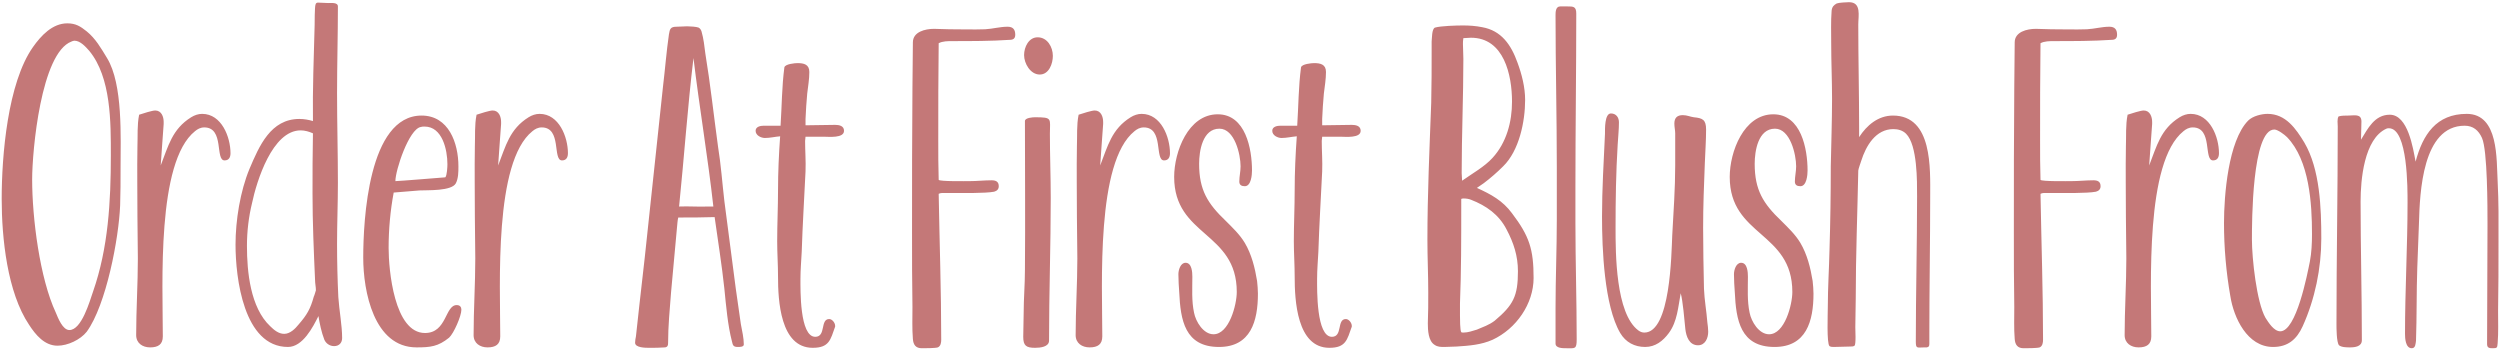 <?xml version="1.0" encoding="UTF-8"?>
<svg width="851px" height="119px" viewBox="0 0 851 119" version="1.1" xmlns="http://www.w3.org/2000/svg" xmlns:xlink="http://www.w3.org/1999/xlink">
    <!-- Generator: Sketch 41.1 (35376) - http://www.bohemiancoding.com/sketch -->
    <title>order-title</title>
    <desc>Created with Sketch.</desc>
    <defs></defs>
    <g id="Page-1" stroke="none" stroke-width="1" fill="none" fill-rule="evenodd">
        <g id="Desktop-HD" transform="translate(-277, -2059)" fill="#C47878">
            <g id="Group-8" transform="translate(0, 756)">
                <g id="Book" transform="translate(0, 927)">
                    <g id="Preorder-Popup" transform="translate(161, 324)">
                        <path d="M138.896,59.946 C133.856,59.946 129.968,64.122 127.232,68.01 C118.592,80.25 116.576,105.018 116.576,119.706 C116.576,132.954 118.448,151.53 125.936,162.618 C128.096,165.93 131.12,169.674 135.584,169.674 C139.04,169.674 143.36,167.658 145.52,164.922 C152.144,155.85 156.464,133.098 156.896,121.866 C157.04,117.69 157.04,113.514 157.04,109.338 C157.04,98.826 157.904,80.682 152.432,71.754 C150.416,68.442 148.544,65.13 145.52,62.682 C143.36,60.954 141.776,59.946 138.896,59.946 Z M153.728,104.874 C153.728,120.57 152.864,136.41 147.68,151.242 C146.528,154.554 143.792,164.346 139.616,164.346 C137.312,164.346 135.728,160.17 135.008,158.442 C129.536,146.778 126.944,126.186 126.944,113.082 C126.944,103.29 129.968,70.026 140.336,66.138 C140.624,65.994 141.056,65.85 141.344,65.85 C143.36,65.85 145.232,68.01 146.384,69.306 C153.872,78.378 153.728,93.786 153.728,104.874 Z M163.359,91.05 C162.639,94.65 162.927,98.106 162.783,101.85 C162.639,109.77 162.783,117.834 162.783,125.754 C162.783,130.506 162.927,135.258 162.927,140.01 C162.927,148.65 162.351,157.434 162.351,166.074 C162.351,168.81 164.511,170.25 167.103,170.25 C169.839,170.25 171.423,169.242 171.423,166.506 C171.423,148.794 169.263,107.178 182.367,96.666 C183.231,95.946 184.239,95.37 185.535,95.37 C192.447,95.37 189.135,106.602 192.447,106.602 C193.887,106.602 194.463,105.594 194.463,104.154 C194.463,98.682 191.439,90.762 184.815,90.762 C183.519,90.762 182.223,91.194 181.071,91.914 C174.591,95.946 173.295,101.706 170.703,108.33 C170.991,103.578 171.423,98.826 171.711,94.218 L171.711,93.498 C171.711,91.77 170.991,89.61 168.831,89.61 C167.823,89.61 164.655,90.618 163.359,91.05 Z M230.734,134.97 C230.734,128.058 231.022,121.146 231.022,114.234 C231.022,104.01 230.734,93.93 230.734,83.706 C230.734,73.914 231.022,63.978 231.022,54.186 C231.022,52.746 228.718,53.034 227.71,53.034 C226.558,53.034 225.406,52.89 224.254,52.89 C223.822,52.89 223.534,53.034 223.39,53.61 C223.102,54.33 223.102,60.09 223.102,60.522 C222.814,71.466 222.382,82.266 222.526,93.21 C221.086,92.778 219.502,92.49 217.918,92.49 C208.126,92.49 204.238,101.706 200.926,109.482 C197.758,117.114 196.174,127.05 196.174,135.258 C196.174,146.49 198.91,170.106 214.03,170.106 C219.07,170.106 222.526,163.338 224.398,159.594 C224.83,162.186 225.406,165.066 226.414,167.658 C226.99,168.954 228.286,169.818 229.726,169.818 C231.454,169.818 232.462,168.666 232.462,167.082 C232.462,162.762 231.454,157.578 231.166,153.114 C230.878,147.066 230.734,141.018 230.734,134.97 Z M223.534,150.81 C223.534,150.81 222.958,152.826 222.814,152.97 C221.662,157.146 220.51,159.162 217.63,162.474 C216.478,163.914 214.75,165.642 212.734,165.642 C210.862,165.642 209.278,164.346 207.982,163.05 C201.214,156.714 200.062,144.474 200.062,135.69 C200.062,130.794 200.638,125.898 201.79,121.146 C203.374,113.658 208.702,96.378 218.35,96.378 C219.79,96.378 221.23,96.81 222.526,97.386 C222.382,104.298 222.382,111.066 222.382,117.978 C222.382,127.626 222.814,137.562 223.246,147.354 C223.246,148.506 223.534,149.658 223.534,150.81 Z M271.469,155.85 C267.437,155.85 268.157,165.354 260.669,165.354 C250.157,165.354 248.285,143.754 248.285,136.41 C248.285,130.074 248.861,123.738 250.013,117.546 L258.797,116.826 C261.533,116.682 269.741,117.114 271.181,114.378 C272.045,112.65 272.045,110.49 272.045,108.618 C272.045,100.698 268.733,91.338 259.517,91.338 C241.373,91.338 239.645,127.05 239.645,139.722 C239.645,151.098 243.245,170.25 257.789,170.25 C262.541,170.25 265.133,169.962 268.877,166.938 C270.461,165.498 273.053,159.594 273.053,157.434 C273.053,156.57 272.621,155.85 271.469,155.85 Z M260.525,95.082 C266.573,95.082 268.301,103.002 268.301,107.898 C268.301,108.762 268.157,111.786 267.581,112.362 C267.437,112.362 251.741,113.658 250.589,113.658 C250.589,109.914 255.197,95.946 259.229,95.226 C259.661,95.082 260.093,95.082 260.525,95.082 Z M278.22,91.05 C277.5,94.65 277.788,98.106 277.644,101.85 C277.5,109.77 277.644,117.834 277.644,125.754 C277.644,130.506 277.788,135.258 277.788,140.01 C277.788,148.65 277.212,157.434 277.212,166.074 C277.212,168.81 279.372,170.25 281.964,170.25 C284.7,170.25 286.284,169.242 286.284,166.506 C286.284,148.794 284.124,107.178 297.228,96.666 C298.092,95.946 299.1,95.37 300.396,95.37 C307.308,95.37 303.996,106.602 307.308,106.602 C308.748,106.602 309.324,105.594 309.324,104.154 C309.324,98.682 306.3,90.762 299.676,90.762 C298.38,90.762 297.084,91.194 295.932,91.914 C289.452,95.946 288.156,101.706 285.564,108.33 C285.852,103.578 286.284,98.826 286.572,94.218 L286.572,93.498 C286.572,91.77 285.852,89.61 283.692,89.61 C282.684,89.61 279.516,90.618 278.22,91.05 Z M349.898,60.954 C348.746,60.954 347.594,61.098 346.298,61.098 C344.282,61.098 343.994,61.818 343.706,63.69 C342.842,69.594 342.41,75.498 341.69,81.402 L335.498,139.434 L333.626,155.994 L332.474,166.506 C332.33,167.082 332.186,168.09 332.186,168.666 C332.186,170.394 335.786,170.394 336.938,170.394 C338.666,170.394 340.682,170.394 342.41,170.25 C343.274,170.106 343.418,169.53 343.418,168.81 C343.418,163.05 343.994,157.146 344.426,151.53 C345.146,144.186 345.722,136.842 346.442,129.498 C346.586,128.346 346.586,127.194 346.874,126.042 C351.05,126.042 355.082,126.042 359.258,125.898 C360.41,134.106 361.706,142.17 362.57,150.234 C363.146,155.994 363.722,162.762 365.162,168.234 C365.45,169.674 365.738,170.106 367.178,170.106 C367.898,170.106 369.194,170.106 369.194,169.242 C369.194,167.082 368.618,164.634 368.186,162.33 L366.458,150.234 L362.57,120.426 C361.85,114.234 361.418,108.042 360.41,101.85 C358.97,91.338 357.818,80.682 356.09,70.17 C355.802,67.866 355.514,65.13 354.794,62.682 C354.65,62.25 354.362,61.674 353.786,61.386 C353.066,61.098 350.906,60.954 349.898,60.954 Z M352.058,71.754 C354.074,88.602 356.954,105.45 358.826,122.298 L357.098,122.298 C353.786,122.442 350.474,122.154 347.162,122.298 C348.89,105.45 350.042,88.602 352.058,71.754 Z M400.281,94.506 C396.969,94.506 393.513,94.65 390.201,94.65 L390.201,92.49 C390.345,89.61 390.489,86.73 390.777,83.85 C391.065,81.402 391.497,78.954 391.497,76.506 C391.497,73.914 389.625,73.482 387.465,73.482 C386.601,73.482 383.289,73.77 383.001,74.922 C382.137,81.402 382.137,88.17 381.705,94.794 L375.945,94.794 C374.937,94.794 373.209,95.082 373.209,96.522 C373.209,98.106 375.081,98.97 376.377,98.97 C378.105,98.97 379.833,98.538 381.561,98.394 C381.129,104.442 380.841,110.634 380.841,116.682 C380.841,122.442 380.553,128.346 380.553,134.106 C380.553,138.138 380.841,142.17 380.841,146.202 C380.841,154.122 381.561,170.394 392.649,170.394 C398.265,170.394 398.697,167.658 400.281,163.194 L400.281,162.906 C400.281,161.898 399.273,160.602 398.265,160.602 C395.097,160.602 397.257,166.65 393.513,166.65 C388.185,166.65 388.473,150.522 388.473,146.922 C388.473,143.754 388.761,140.73 388.905,137.706 C389.193,128.634 389.769,119.418 390.201,110.346 C390.345,106.89 390.057,103.434 390.057,99.978 L390.201,98.538 L396.393,98.538 C398.121,98.538 403.305,99.114 403.305,96.522 C403.305,94.794 401.577,94.506 400.281,94.506 Z M435.528,66.714 C436.824,65.994 438.696,65.994 440.136,65.994 C446.616,65.994 453.24,65.994 459.72,65.562 C460.872,65.562 461.592,65.13 461.592,63.834 C461.592,62.106 460.872,61.098 459,61.098 C456.408,61.098 453.96,61.818 451.368,61.962 C447.336,62.106 443.16,61.962 439.128,61.962 C437.4,61.962 435.672,61.818 433.944,61.818 C430.92,61.818 426.744,62.826 426.744,66.426 C426.744,71.466 426.6,76.506 426.6,81.546 C426.456,98.106 426.456,114.522 426.456,131.082 C426.456,139.578 426.456,148.074 426.6,156.57 C426.6,160.17 426.456,163.77 426.744,167.37 C426.888,169.386 427.752,170.538 429.768,170.538 C430.92,170.538 434.376,170.538 435.24,170.25 C436.248,169.818 436.392,168.522 436.392,167.658 C436.392,151.098 435.816,134.538 435.528,117.978 C435.816,117.834 436.248,117.69 436.68,117.69 L440.136,117.69 C443.592,117.69 451.368,117.834 454.392,117.258 C455.4,116.97 455.976,116.394 455.976,115.386 C455.976,113.802 454.968,113.37 453.528,113.37 C451.08,113.37 448.488,113.658 446.04,113.658 C444.888,113.658 435.96,113.802 435.528,113.226 C435.384,108.762 435.384,104.298 435.384,99.834 C435.384,88.746 435.384,77.802 435.528,66.714 Z M468.343,91.914 C467.623,91.914 464.887,92.058 464.887,93.21 C464.887,110.058 465.031,127.05 464.887,143.898 C464.887,148.794 464.455,153.69 464.455,158.586 C464.455,161.322 464.311,163.914 464.311,166.65 C464.311,169.674 465.319,170.394 468.343,170.394 C470.071,170.394 473.095,170.106 473.095,167.946 C473.095,151.818 473.671,135.546 473.671,119.418 C473.671,112.074 473.383,104.874 473.383,97.53 C473.383,92.346 474.391,91.914 468.343,91.914 Z M469.207,64.698 C466.183,64.698 464.599,68.01 464.599,70.746 C464.599,73.626 466.759,77.37 469.927,77.37 C473.095,77.37 474.391,73.626 474.391,71.034 C474.391,68.01 472.519,64.698 469.207,64.698 Z M483.158,91.05 C482.438,94.65 482.726,98.106 482.582,101.85 C482.438,109.77 482.582,117.834 482.582,125.754 C482.582,130.506 482.726,135.258 482.726,140.01 C482.726,148.65 482.15,157.434 482.15,166.074 C482.15,168.81 484.31,170.25 486.902,170.25 C489.638,170.25 491.222,169.242 491.222,166.506 C491.222,148.794 489.062,107.178 502.166,96.666 C503.03,95.946 504.038,95.37 505.334,95.37 C512.246,95.37 508.934,106.602 512.246,106.602 C513.686,106.602 514.262,105.594 514.262,104.154 C514.262,98.682 511.238,90.762 504.614,90.762 C503.318,90.762 502.022,91.194 500.87,91.914 C494.39,95.946 493.094,101.706 490.502,108.33 C490.79,103.578 491.222,98.826 491.51,94.218 L491.51,93.498 C491.51,91.77 490.79,89.61 488.63,89.61 C487.622,89.61 484.454,90.618 483.158,91.05 Z M524.181,107.754 C524.181,103.434 525.333,95.802 531.093,95.802 C536.277,95.802 538.293,104.586 538.293,108.618 C538.293,110.346 537.861,112.074 537.861,113.802 C537.861,114.954 538.581,115.386 539.733,115.386 C541.893,115.386 542.181,111.498 542.181,110.058 C542.181,102.714 540.021,90.906 530.517,90.906 C520.437,90.906 515.685,103.722 515.685,112.218 C515.685,132.522 536.997,130.794 536.997,151.386 C536.997,155.706 534.405,165.786 529.077,165.786 C525.621,165.786 523.029,161.466 522.453,158.442 C521.589,154.41 521.877,150.234 521.877,146.202 C521.877,144.762 521.733,141.45 519.573,141.45 C517.845,141.45 517.125,143.898 517.125,145.338 C517.125,147.354 517.269,149.514 517.413,151.53 C517.845,160.89 519.285,170.106 530.949,170.106 C541.749,170.106 544.197,161.322 544.197,151.962 C544.197,150.522 544.053,149.082 543.909,147.642 C543.189,143.178 542.037,138.57 539.733,134.682 C538.005,131.802 535.557,129.498 533.253,127.194 C527.061,121.29 524.181,116.682 524.181,107.754 Z M576.148,94.506 C572.836,94.506 569.38,94.65 566.068,94.65 L566.068,92.49 C566.212,89.61 566.356,86.73 566.644,83.85 C566.932,81.402 567.364,78.954 567.364,76.506 C567.364,73.914 565.492,73.482 563.332,73.482 C562.468,73.482 559.156,73.77 558.868,74.922 C558.004,81.402 558.004,88.17 557.572,94.794 L551.812,94.794 C550.804,94.794 549.076,95.082 549.076,96.522 C549.076,98.106 550.948,98.97 552.244,98.97 C553.972,98.97 555.7,98.538 557.428,98.394 C556.996,104.442 556.708,110.634 556.708,116.682 C556.708,122.442 556.42,128.346 556.42,134.106 C556.42,138.138 556.708,142.17 556.708,146.202 C556.708,154.122 557.428,170.394 568.516,170.394 C574.132,170.394 574.564,167.658 576.148,163.194 L576.148,162.906 C576.148,161.898 575.14,160.602 574.132,160.602 C570.964,160.602 573.124,166.65 569.38,166.65 C564.052,166.65 564.34,150.522 564.34,146.922 C564.34,143.754 564.628,140.73 564.772,137.706 C565.06,128.634 565.636,119.418 566.068,110.346 C566.212,106.89 565.924,103.434 565.924,99.978 L566.068,98.538 L572.26,98.538 C573.988,98.538 579.172,99.114 579.172,96.522 C579.172,94.794 577.444,94.506 576.148,94.506 Z M607.65,170.106 C609.09,170.106 610.386,169.962 611.826,169.962 C616.146,169.674 620.178,169.386 624.066,167.658 C632.13,163.914 638.034,155.418 638.034,146.634 C638.034,136.842 636.594,132.378 630.69,124.602 C627.522,120.282 623.49,118.122 618.738,115.962 C619.458,115.386 620.322,114.954 621.042,114.378 C623.346,112.65 625.65,110.634 627.666,108.618 C633.138,103.29 635.154,93.354 635.154,86.01 C635.154,81.69 634.002,77.226 632.562,73.338 C630.402,67.29 627.09,62.394 620.466,61.242 C618.306,60.81 616.146,60.666 613.986,60.666 C611.826,60.666 606.498,60.81 604.482,61.386 C603.33,61.818 603.474,65.13 603.33,66.138 L603.33,68.874 C603.33,74.922 603.33,80.97 603.186,87.018 C602.61,102.57 601.89,118.122 601.89,133.674 C601.89,139.722 602.178,145.626 602.178,151.53 C602.178,154.986 602.178,158.586 602.034,162.042 C602.034,164.346 602.178,168.09 604.338,169.386 C605.346,170.106 606.498,170.106 607.65,170.106 Z M614.13,165.21 C613.986,165.21 613.554,165.21 613.41,165.066 C612.978,164.49 612.978,160.314 612.978,159.45 L612.978,155.274 C613.41,144.474 613.41,133.386 613.41,122.442 L613.41,119.706 C613.698,119.562 613.986,119.562 614.274,119.562 C615.138,119.562 616.002,119.706 616.722,119.994 C621.906,122.01 626.226,125.034 628.818,130.074 C631.266,134.682 632.706,139.146 632.706,144.33 C632.706,152.826 631.122,155.85 624.786,161.178 C622.914,162.618 620.754,163.338 618.738,164.202 C617.298,164.634 615.714,165.21 614.13,165.21 Z M616.722,64.842 C627.954,64.842 630.69,77.514 630.69,86.586 C630.69,93.498 628.818,100.554 624.066,105.738 C621.33,108.762 617.154,111.066 613.698,113.514 C613.698,112.65 613.554,111.786 613.554,110.922 C613.554,97.962 614.13,85.002 614.13,72.042 C614.13,70.314 613.986,68.73 613.986,67.002 C613.986,66.426 613.986,65.706 614.13,64.986 C614.994,64.986 615.858,64.842 616.722,64.842 Z M652.705,167.514 C652.705,154.266 652.273,141.018 652.273,127.914 L652.273,115.386 C652.273,95.802 652.561,76.218 652.561,56.634 C652.561,54.186 651.553,54.186 649.537,54.186 L647.089,54.186 C645.505,54.186 645.505,56.202 645.505,57.21 C645.505,74.49 645.937,91.626 645.937,108.906 L645.937,126.762 C645.937,136.698 645.505,146.778 645.505,156.858 L645.505,168.954 C645.505,170.538 647.953,170.538 649.105,170.538 C652.129,170.538 652.705,170.97 652.705,167.514 Z M695.744,129.498 C695.744,122.154 696.032,114.954 696.32,107.61 C696.464,103.722 696.752,99.834 696.752,96.09 C696.752,92.778 695.6,92.202 692.576,91.914 C691.424,91.77 690.272,91.194 688.832,91.194 C686.96,91.194 685.952,92.058 685.952,94.074 C685.952,95.226 686.24,96.378 686.24,97.386 L686.24,108.186 C686.24,116.25 685.664,124.026 685.232,132.09 C684.944,138.426 684.656,165.21 675.728,165.21 C675.008,165.21 674.288,164.922 673.712,164.49 C665.936,158.73 665.936,138.138 665.936,129.498 C665.936,119.994 666.08,110.634 666.656,101.274 C666.8,98.682 667.088,96.09 667.088,93.642 C667.088,91.914 666.08,90.618 664.352,90.618 C662.192,90.618 662.336,95.946 662.336,97.53 C661.904,106.89 661.328,116.394 661.328,125.754 C661.328,136.554 662.048,155.994 667.52,165.354 C669.392,168.522 672.416,170.106 676.016,170.106 C679.472,170.106 682.064,168.09 684.08,165.354 C686.96,161.466 687.248,156.426 688.112,151.818 C688.832,154.266 689.408,161.178 689.696,164.058 C689.984,166.506 690.992,169.53 694.016,169.53 C696.464,169.53 697.472,167.082 697.472,164.922 C697.472,163.914 697.328,162.762 697.184,161.754 C696.896,157.866 696.176,154.122 696.032,150.234 C695.888,143.322 695.744,136.41 695.744,129.498 Z M713.295,107.754 C713.295,103.434 714.447,95.802 720.207,95.802 C725.391,95.802 727.407,104.586 727.407,108.618 C727.407,110.346 726.975,112.074 726.975,113.802 C726.975,114.954 727.695,115.386 728.847,115.386 C731.007,115.386 731.295,111.498 731.295,110.058 C731.295,102.714 729.135,90.906 719.631,90.906 C709.551,90.906 704.799,103.722 704.799,112.218 C704.799,132.522 726.111,130.794 726.111,151.386 C726.111,155.706 723.519,165.786 718.191,165.786 C714.735,165.786 712.143,161.466 711.567,158.442 C710.703,154.41 710.991,150.234 710.991,146.202 C710.991,144.762 710.847,141.45 708.687,141.45 C706.959,141.45 706.239,143.898 706.239,145.338 C706.239,147.354 706.383,149.514 706.527,151.53 C706.959,160.89 708.399,170.106 720.063,170.106 C730.863,170.106 733.311,161.322 733.311,151.962 C733.311,150.522 733.167,149.082 733.023,147.642 C732.303,143.178 731.151,138.57 728.847,134.682 C727.119,131.802 724.671,129.498 722.367,127.194 C716.175,121.29 713.295,116.682 713.295,107.754 Z M760.366,91.338 C755.326,91.338 751.438,94.65 748.846,98.682 L748.846,95.514 C748.846,83.85 748.558,72.186 748.558,60.378 C748.558,57.354 749.71,52.746 745.39,52.746 C744.67,52.746 741.934,52.89 741.214,53.178 C740.206,53.754 739.63,54.33 739.486,55.626 C739.198,59.226 739.342,63.258 739.342,66.858 C739.342,73.05 739.63,79.386 739.63,85.578 C739.63,93.21 739.342,100.986 739.198,108.618 C739.198,118.122 739.054,127.482 738.766,136.986 C738.622,143.466 738.19,149.946 738.19,156.282 C738.19,158.73 737.758,168.954 738.766,169.818 C739.198,170.106 739.774,170.106 740.206,170.106 C742.078,170.106 743.95,169.962 745.822,169.962 C746.254,169.962 746.974,169.962 747.262,169.674 C747.838,169.386 747.55,164.202 747.55,163.338 C747.55,160.026 747.694,156.858 747.694,153.546 C747.694,139.002 748.27,124.602 748.558,110.058 C748.558,109.626 749.422,107.178 749.566,106.746 C751.15,101.706 754.462,95.946 760.51,95.946 C762.094,95.946 763.678,96.378 764.83,97.53 C768.718,101.418 768.574,113.802 768.574,118.842 C768.574,135.402 768.142,151.818 768.142,168.234 C768.142,170.826 768.574,170.25 771.166,170.25 L771.886,170.25 C772.606,170.106 772.75,169.818 772.75,168.954 L772.75,165.21 C772.75,149.802 773.038,134.25 773.038,118.842 C773.038,109.482 773.902,91.338 760.366,91.338 Z M810.588,66.714 C811.884,65.994 813.756,65.994 815.196,65.994 C821.676,65.994 828.3,65.994 834.78,65.562 C835.932,65.562 836.652,65.13 836.652,63.834 C836.652,62.106 835.932,61.098 834.06,61.098 C831.468,61.098 829.02,61.818 826.428,61.962 C822.396,62.106 818.22,61.962 814.188,61.962 C812.46,61.962 810.732,61.818 809.004,61.818 C805.98,61.818 801.804,62.826 801.804,66.426 C801.804,71.466 801.66,76.506 801.66,81.546 C801.516,98.106 801.516,114.522 801.516,131.082 C801.516,139.578 801.516,148.074 801.66,156.57 C801.66,160.17 801.516,163.77 801.804,167.37 C801.948,169.386 802.812,170.538 804.828,170.538 C805.98,170.538 809.436,170.538 810.3,170.25 C811.308,169.818 811.452,168.522 811.452,167.658 C811.452,151.098 810.876,134.538 810.588,117.978 C810.876,117.834 811.308,117.69 811.74,117.69 L815.196,117.69 C818.652,117.69 826.428,117.834 829.452,117.258 C830.46,116.97 831.036,116.394 831.036,115.386 C831.036,113.802 830.028,113.37 828.588,113.37 C826.14,113.37 823.548,113.658 821.1,113.658 C819.948,113.658 811.02,113.802 810.588,113.226 C810.444,108.762 810.444,104.298 810.444,99.834 C810.444,88.746 810.444,77.802 810.588,66.714 Z M840.235,91.05 C839.515,94.65 839.803,98.106 839.659,101.85 C839.515,109.77 839.659,117.834 839.659,125.754 C839.659,130.506 839.803,135.258 839.803,140.01 C839.803,148.65 839.227,157.434 839.227,166.074 C839.227,168.81 841.387,170.25 843.979,170.25 C846.715,170.25 848.299,169.242 848.299,166.506 C848.299,148.794 846.139,107.178 859.243,96.666 C860.107,95.946 861.115,95.37 862.411,95.37 C869.323,95.37 866.011,106.602 869.323,106.602 C870.763,106.602 871.339,105.594 871.339,104.154 C871.339,98.682 868.315,90.762 861.691,90.762 C860.395,90.762 859.099,91.194 857.947,91.914 C851.467,95.946 850.171,101.706 847.579,108.33 C847.867,103.578 848.299,98.826 848.587,94.218 L848.587,93.498 C848.587,91.77 847.867,89.61 845.707,89.61 C844.699,89.61 841.531,90.618 840.235,91.05 Z M887.882,90.762 C885.866,90.762 882.842,91.482 881.258,93.066 C874.49,99.978 873.05,118.554 873.05,127.914 C873.05,136.266 873.77,144.618 875.21,152.826 C876.362,160.17 880.97,170.106 889.754,170.106 C894.794,170.106 897.818,167.514 899.834,163.05 C904.01,153.834 906.17,143.322 906.17,133.242 C906.17,122.874 905.738,109.626 900.41,100.554 C897.53,95.802 894.074,90.762 887.882,90.762 Z M892.202,164.778 C890.042,164.778 888.17,161.754 887.162,160.17 C884.138,154.842 882.554,139.866 882.554,133.53 C882.554,127.914 882.554,96.09 890.186,96.09 C891.338,96.09 893.642,97.818 894.506,98.682 C902.138,106.602 903.002,121.29 903.002,131.658 C903.002,134.826 902.858,137.994 902.282,141.018 C901.418,145.338 897.674,164.778 892.202,164.778 Z M966.489,123.882 C966.489,120.57 966.345,117.114 966.201,113.802 C965.769,106.314 966.633,90.762 955.689,90.762 C945.321,90.762 940.713,97.818 938.265,107.034 C937.401,102.426 935.673,91.05 929.481,91.05 C924.297,91.05 921.993,95.802 919.689,99.546 C919.689,97.53 919.833,95.37 919.833,93.354 C919.833,90.618 917.385,91.338 915.369,91.338 C914.217,91.338 913.065,91.338 912.057,91.626 C911.481,92.49 911.769,94.218 911.769,95.082 C911.769,117.546 911.337,139.866 911.337,162.33 C911.337,163.626 911.337,168.522 912.201,169.53 C913.065,170.25 914.937,170.25 915.945,170.25 C917.673,170.25 919.977,169.962 919.977,167.802 C919.977,152.106 919.545,136.266 919.545,120.57 C919.545,113.37 920.697,99.258 928.329,95.802 C928.617,95.658 928.905,95.658 929.193,95.658 C935.673,95.658 935.529,116.394 935.529,121.002 C935.529,135.834 934.665,150.666 934.665,165.642 C934.665,167.082 934.809,170.538 936.969,170.538 C938.265,170.538 938.265,168.954 938.409,167.946 C938.697,159.738 938.553,151.386 938.841,143.178 C938.985,138.138 939.273,132.954 939.417,127.914 C939.705,117.546 940.569,94.794 954.969,94.794 C957.849,94.794 959.721,96.378 960.873,98.97 C962.745,103.146 962.745,122.586 962.745,128.346 C962.745,141.882 962.601,155.562 962.601,169.098 C962.601,170.394 963.321,170.538 964.473,170.538 C966.057,170.538 966.057,170.394 966.201,168.81 C966.489,165.21 966.345,161.466 966.345,157.866 C966.489,149.946 966.489,142.17 966.489,134.394 L966.489,123.882 Z" id="order-title"></path>
                    </g>
                </g>
            </g>
        </g>
    </g>
</svg>